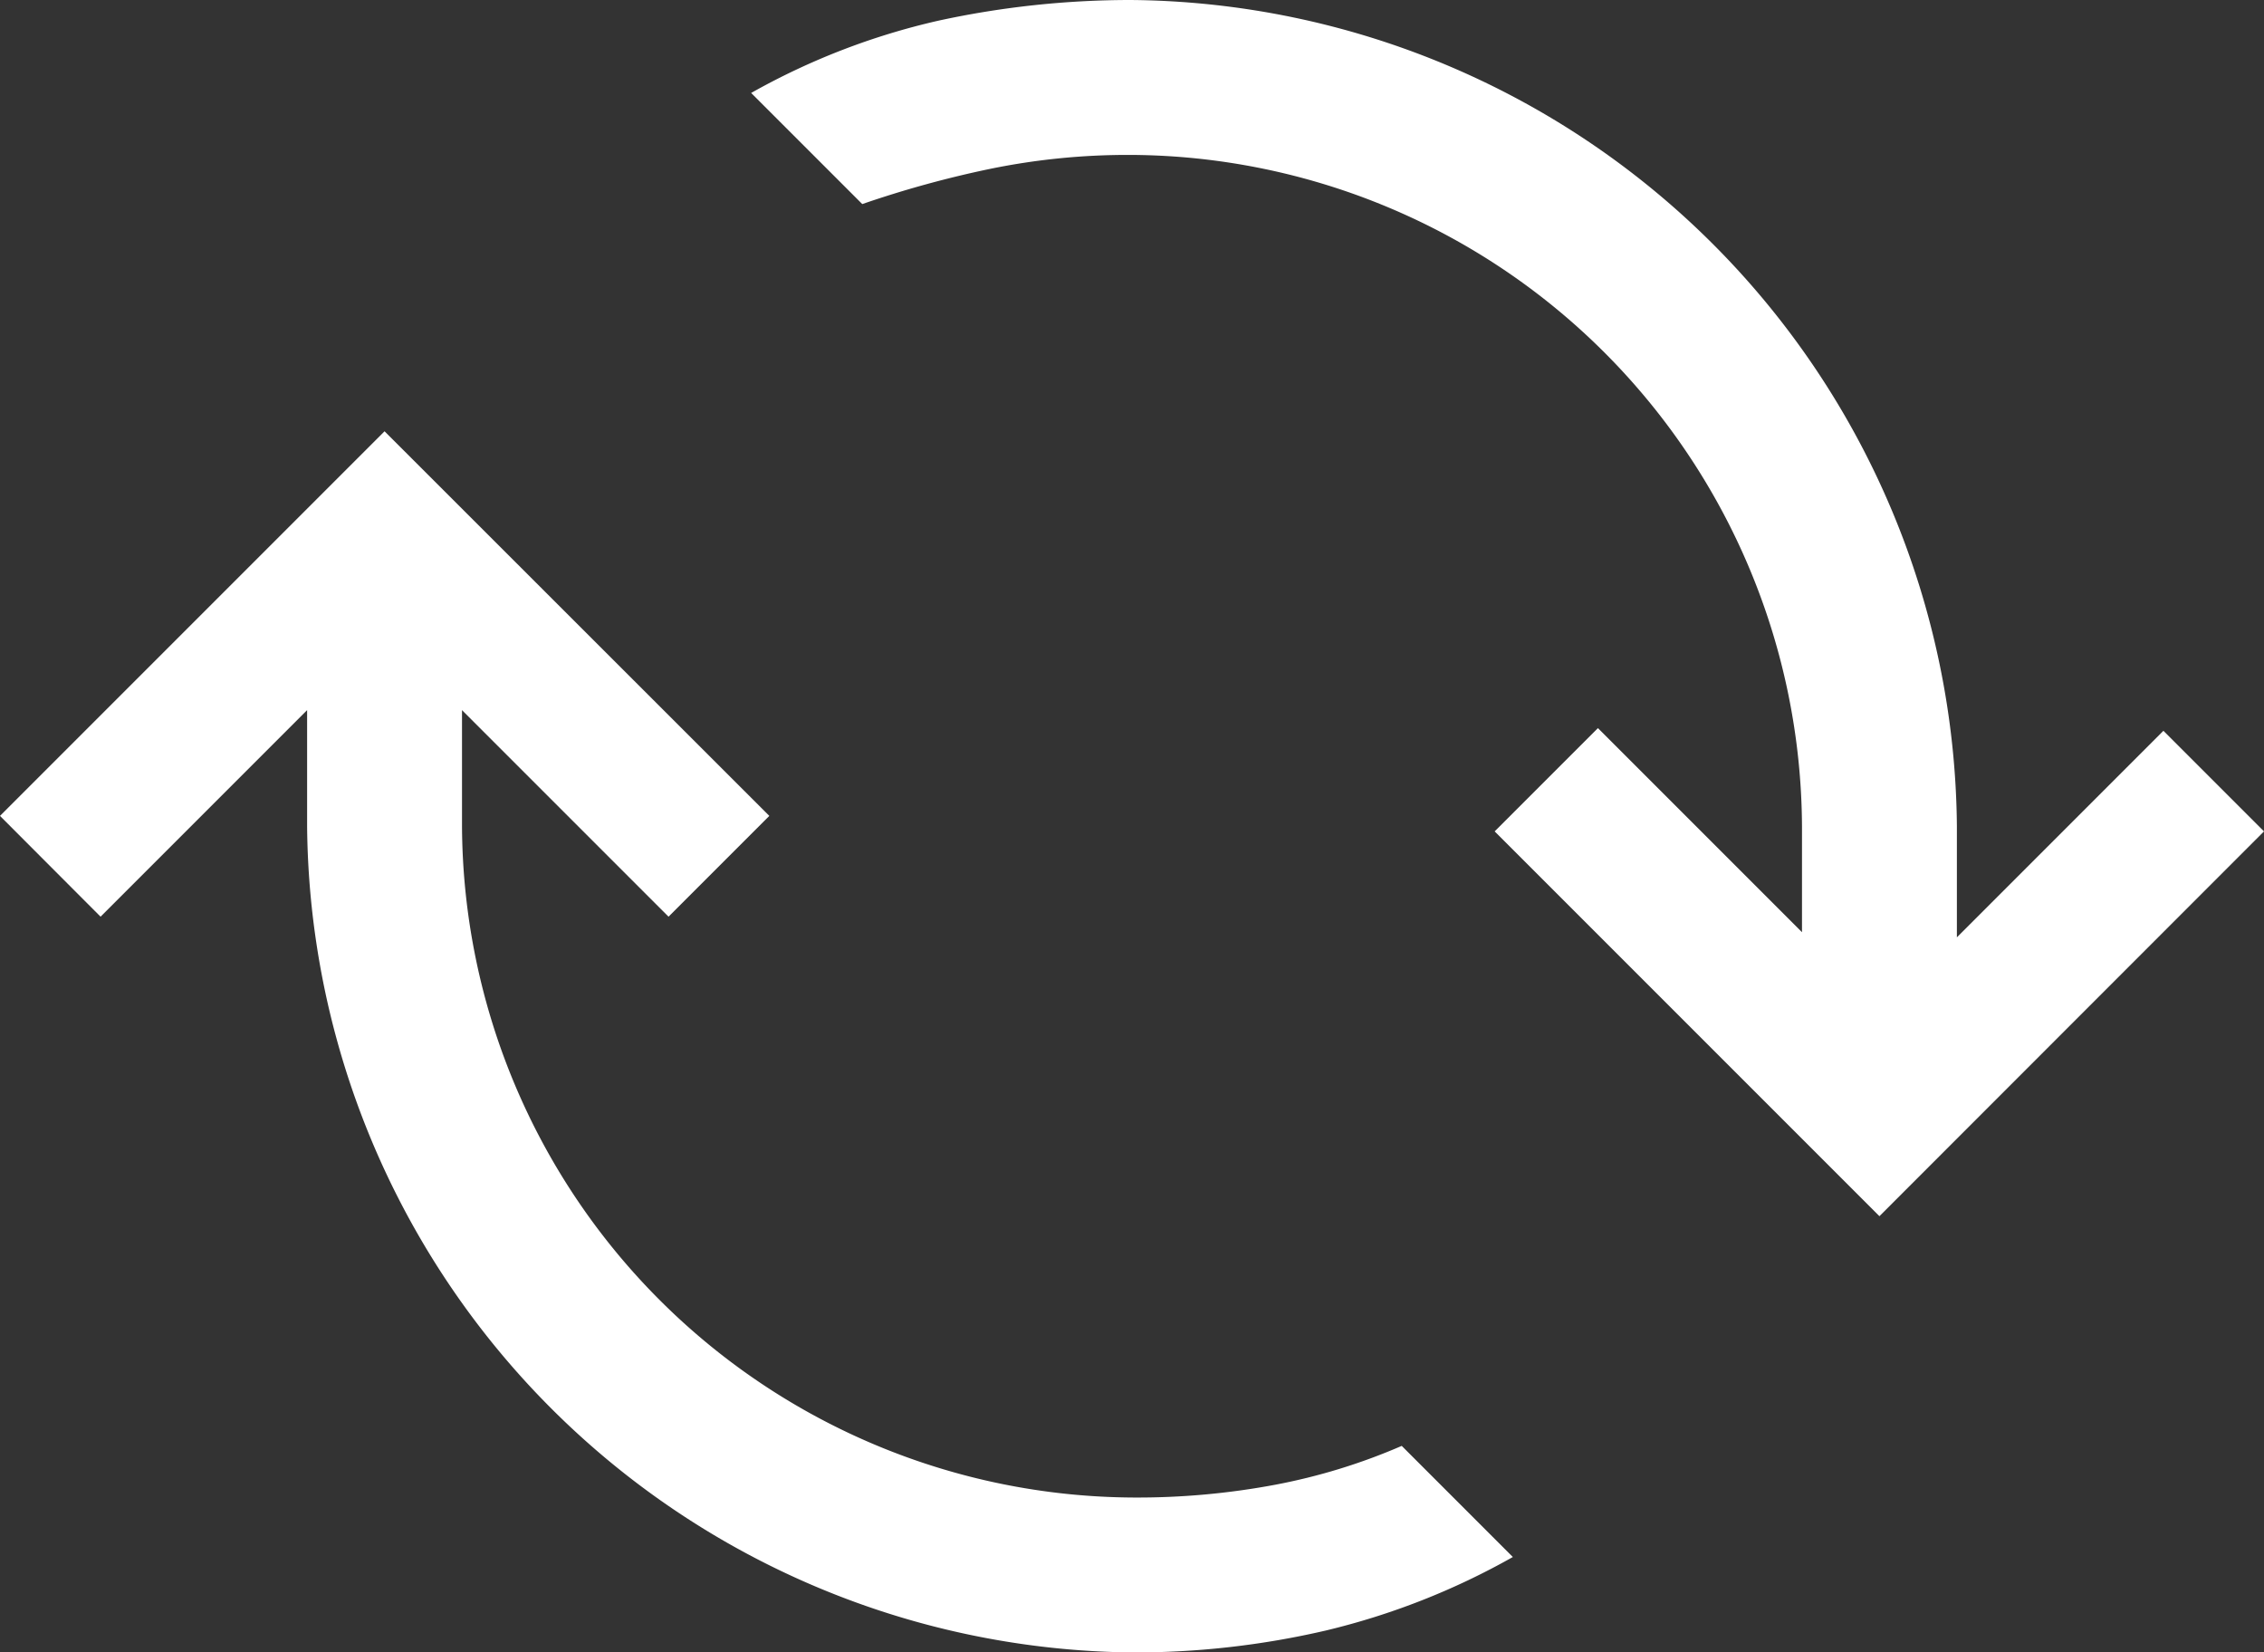 <svg xmlns="http://www.w3.org/2000/svg" width="10.962" height="8" viewBox="0 0 10.962 8"><rect x="0" y="0" width="10.962" height="8" fill="#333333" stroke="none"/><path d="M5724.259,3090.787a4.035,4.035,0,0,1-4-4v-.562l-1,1-.487-.488,1.862-1.862,1.863,1.862-.488.488-1-1v.562a3.266,3.266,0,0,0,3.25,3.25,3.613,3.613,0,0,0,.688-.062,2.882,2.882,0,0,0,.612-.188l.538.538a3.489,3.489,0,0,1-.906.356A4.087,4.087,0,0,1,5724.259,3090.787Zm3.613-2.112-1.863-1.863.5-.5.988.988v-.513a3.266,3.266,0,0,0-3.25-3.25,3.314,3.314,0,0,0-.688.069,5.053,5.053,0,0,0-.612.169l-.538-.538a3.366,3.366,0,0,1,.907-.35,4.383,4.383,0,0,1,.931-.1,4.034,4.034,0,0,1,4,4v.538l1-1,.487.487Z" transform="translate(-5718.772 -3082.787)" fill="#fff"/></svg>